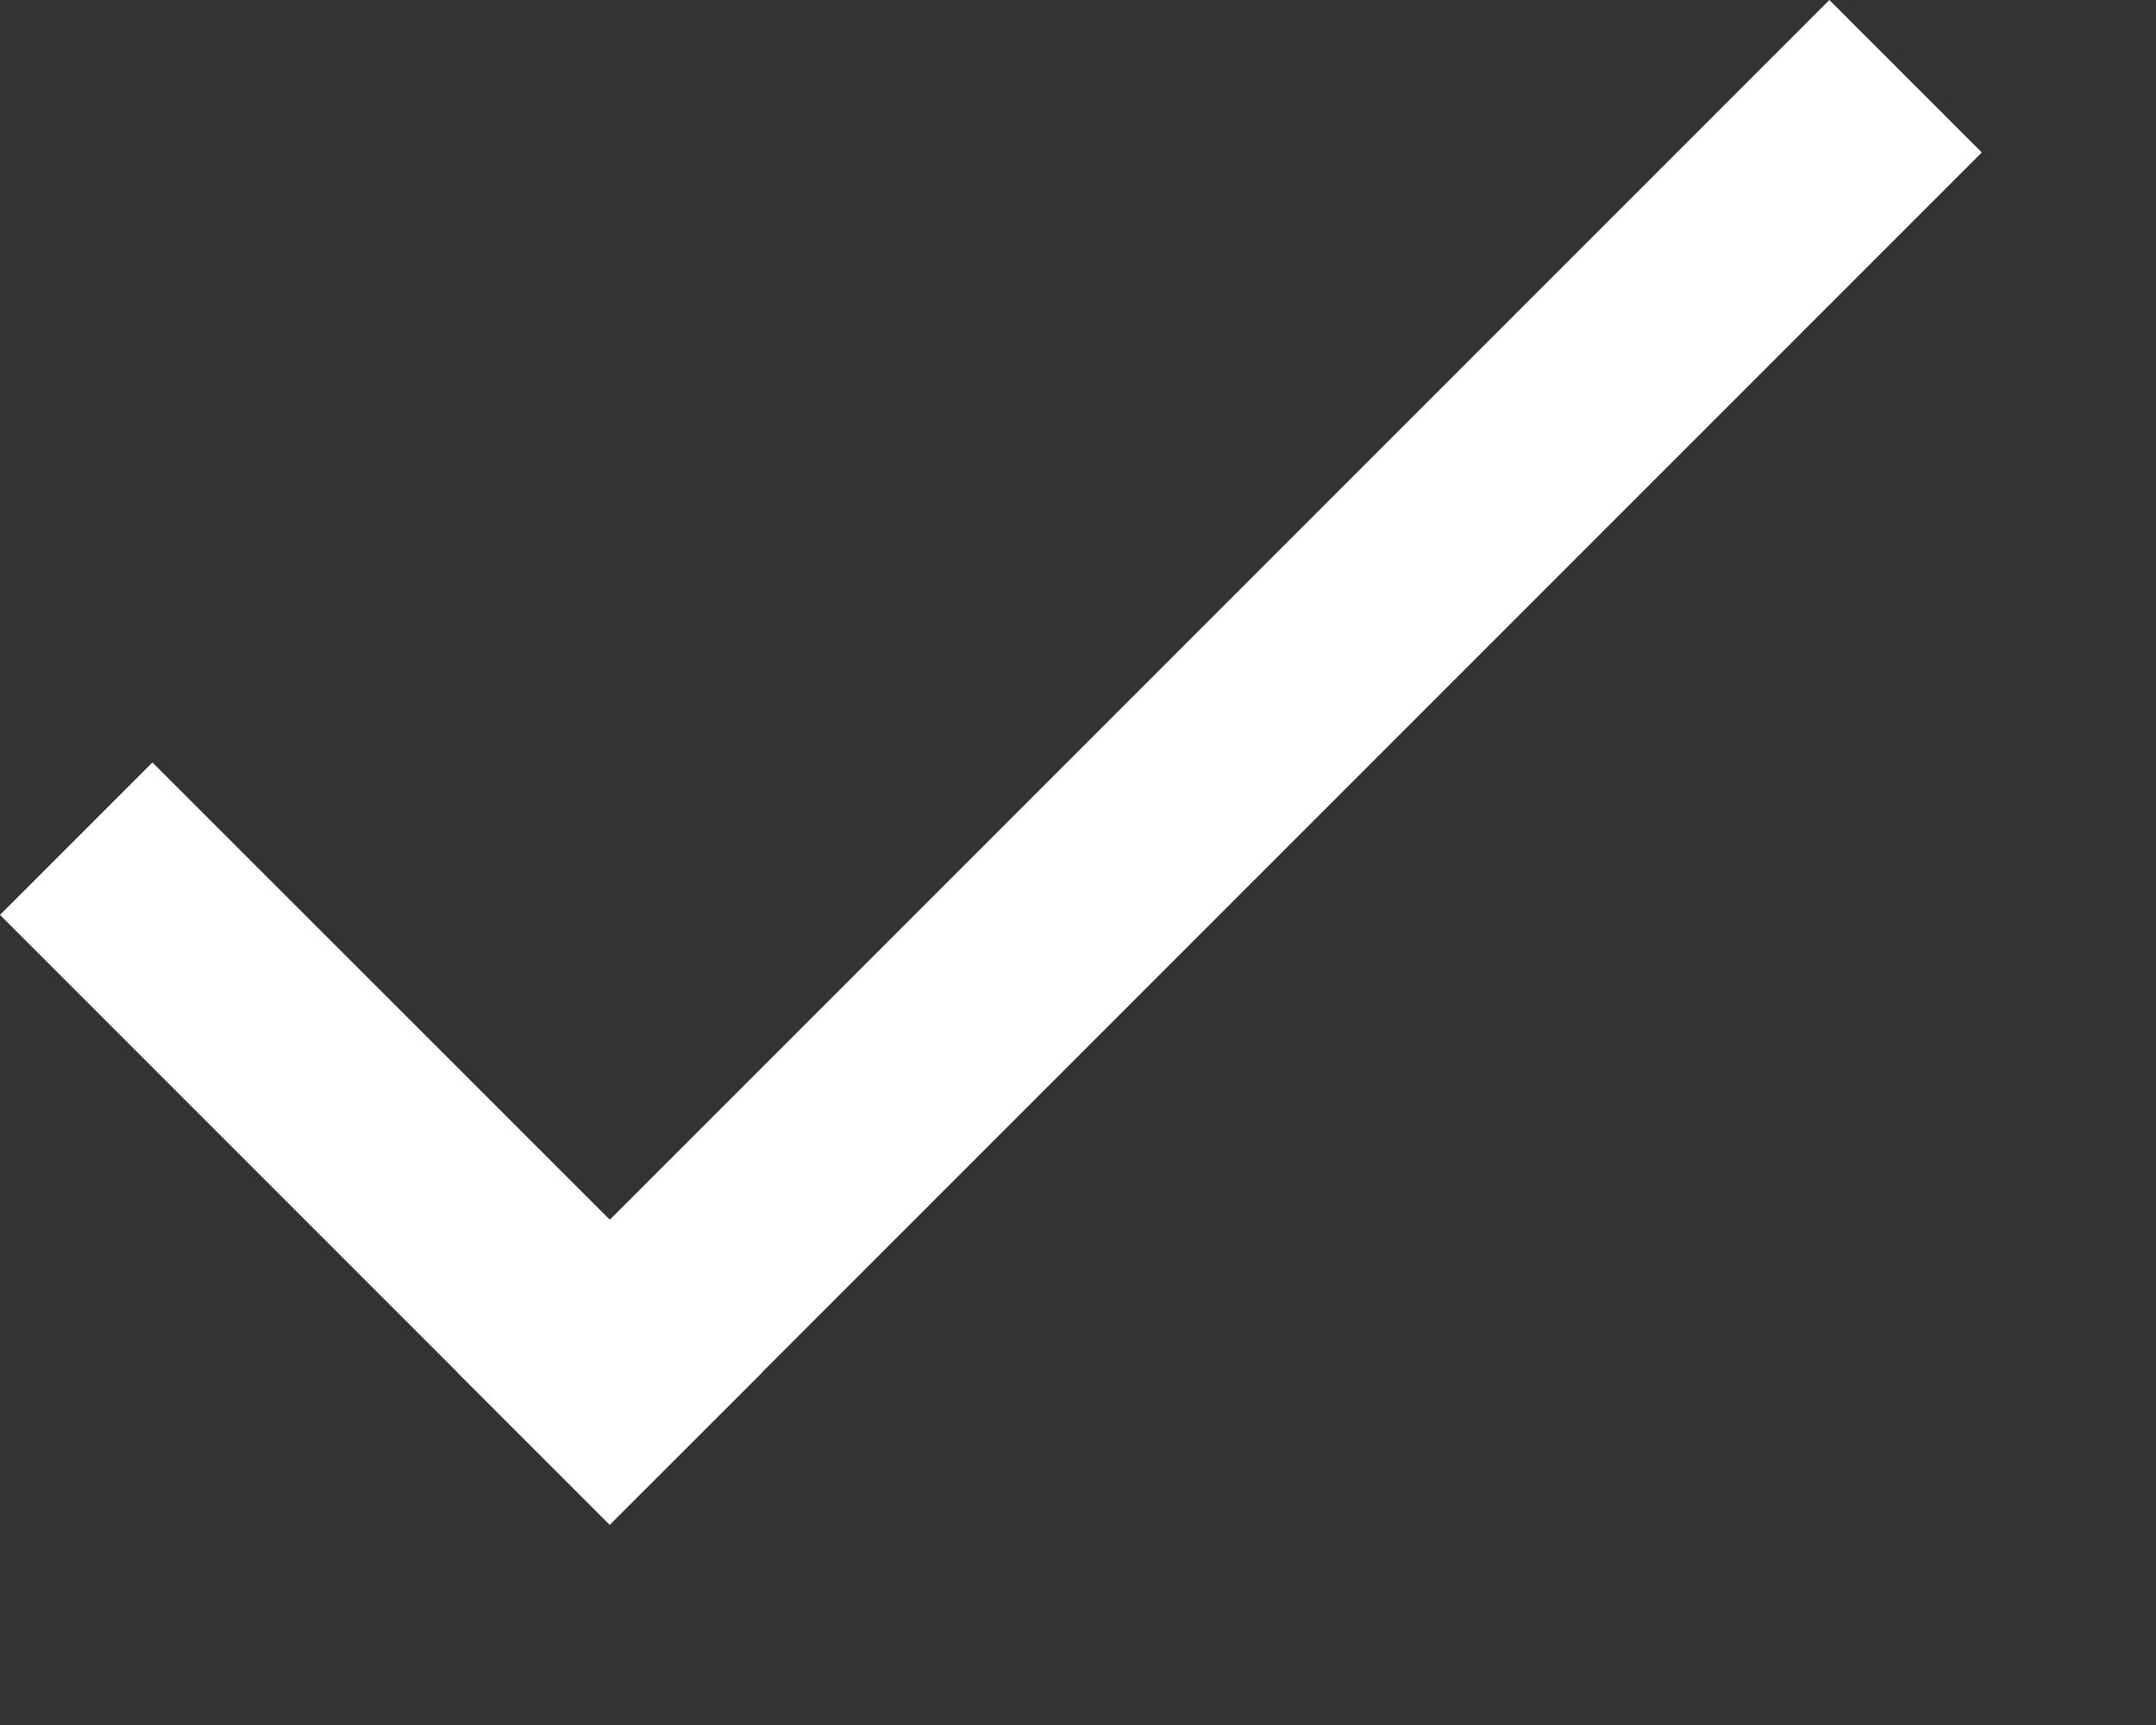 <svg width="10" height="8" viewBox="0 0 10 8" fill="none" xmlns="http://www.w3.org/2000/svg">
<rect x="0" y="0" width="10" height="8" fill="#333333" stroke="none"/>
<path d="M0.707 3.536L3.536 6.364L2.828 7.071L0 4.243L0.707 3.536Z" fill="white"/>
<path d="M2.121 6.364L8.485 0L9.192 0.707L2.828 7.071L2.121 6.364Z" fill="white"/>
</svg>
